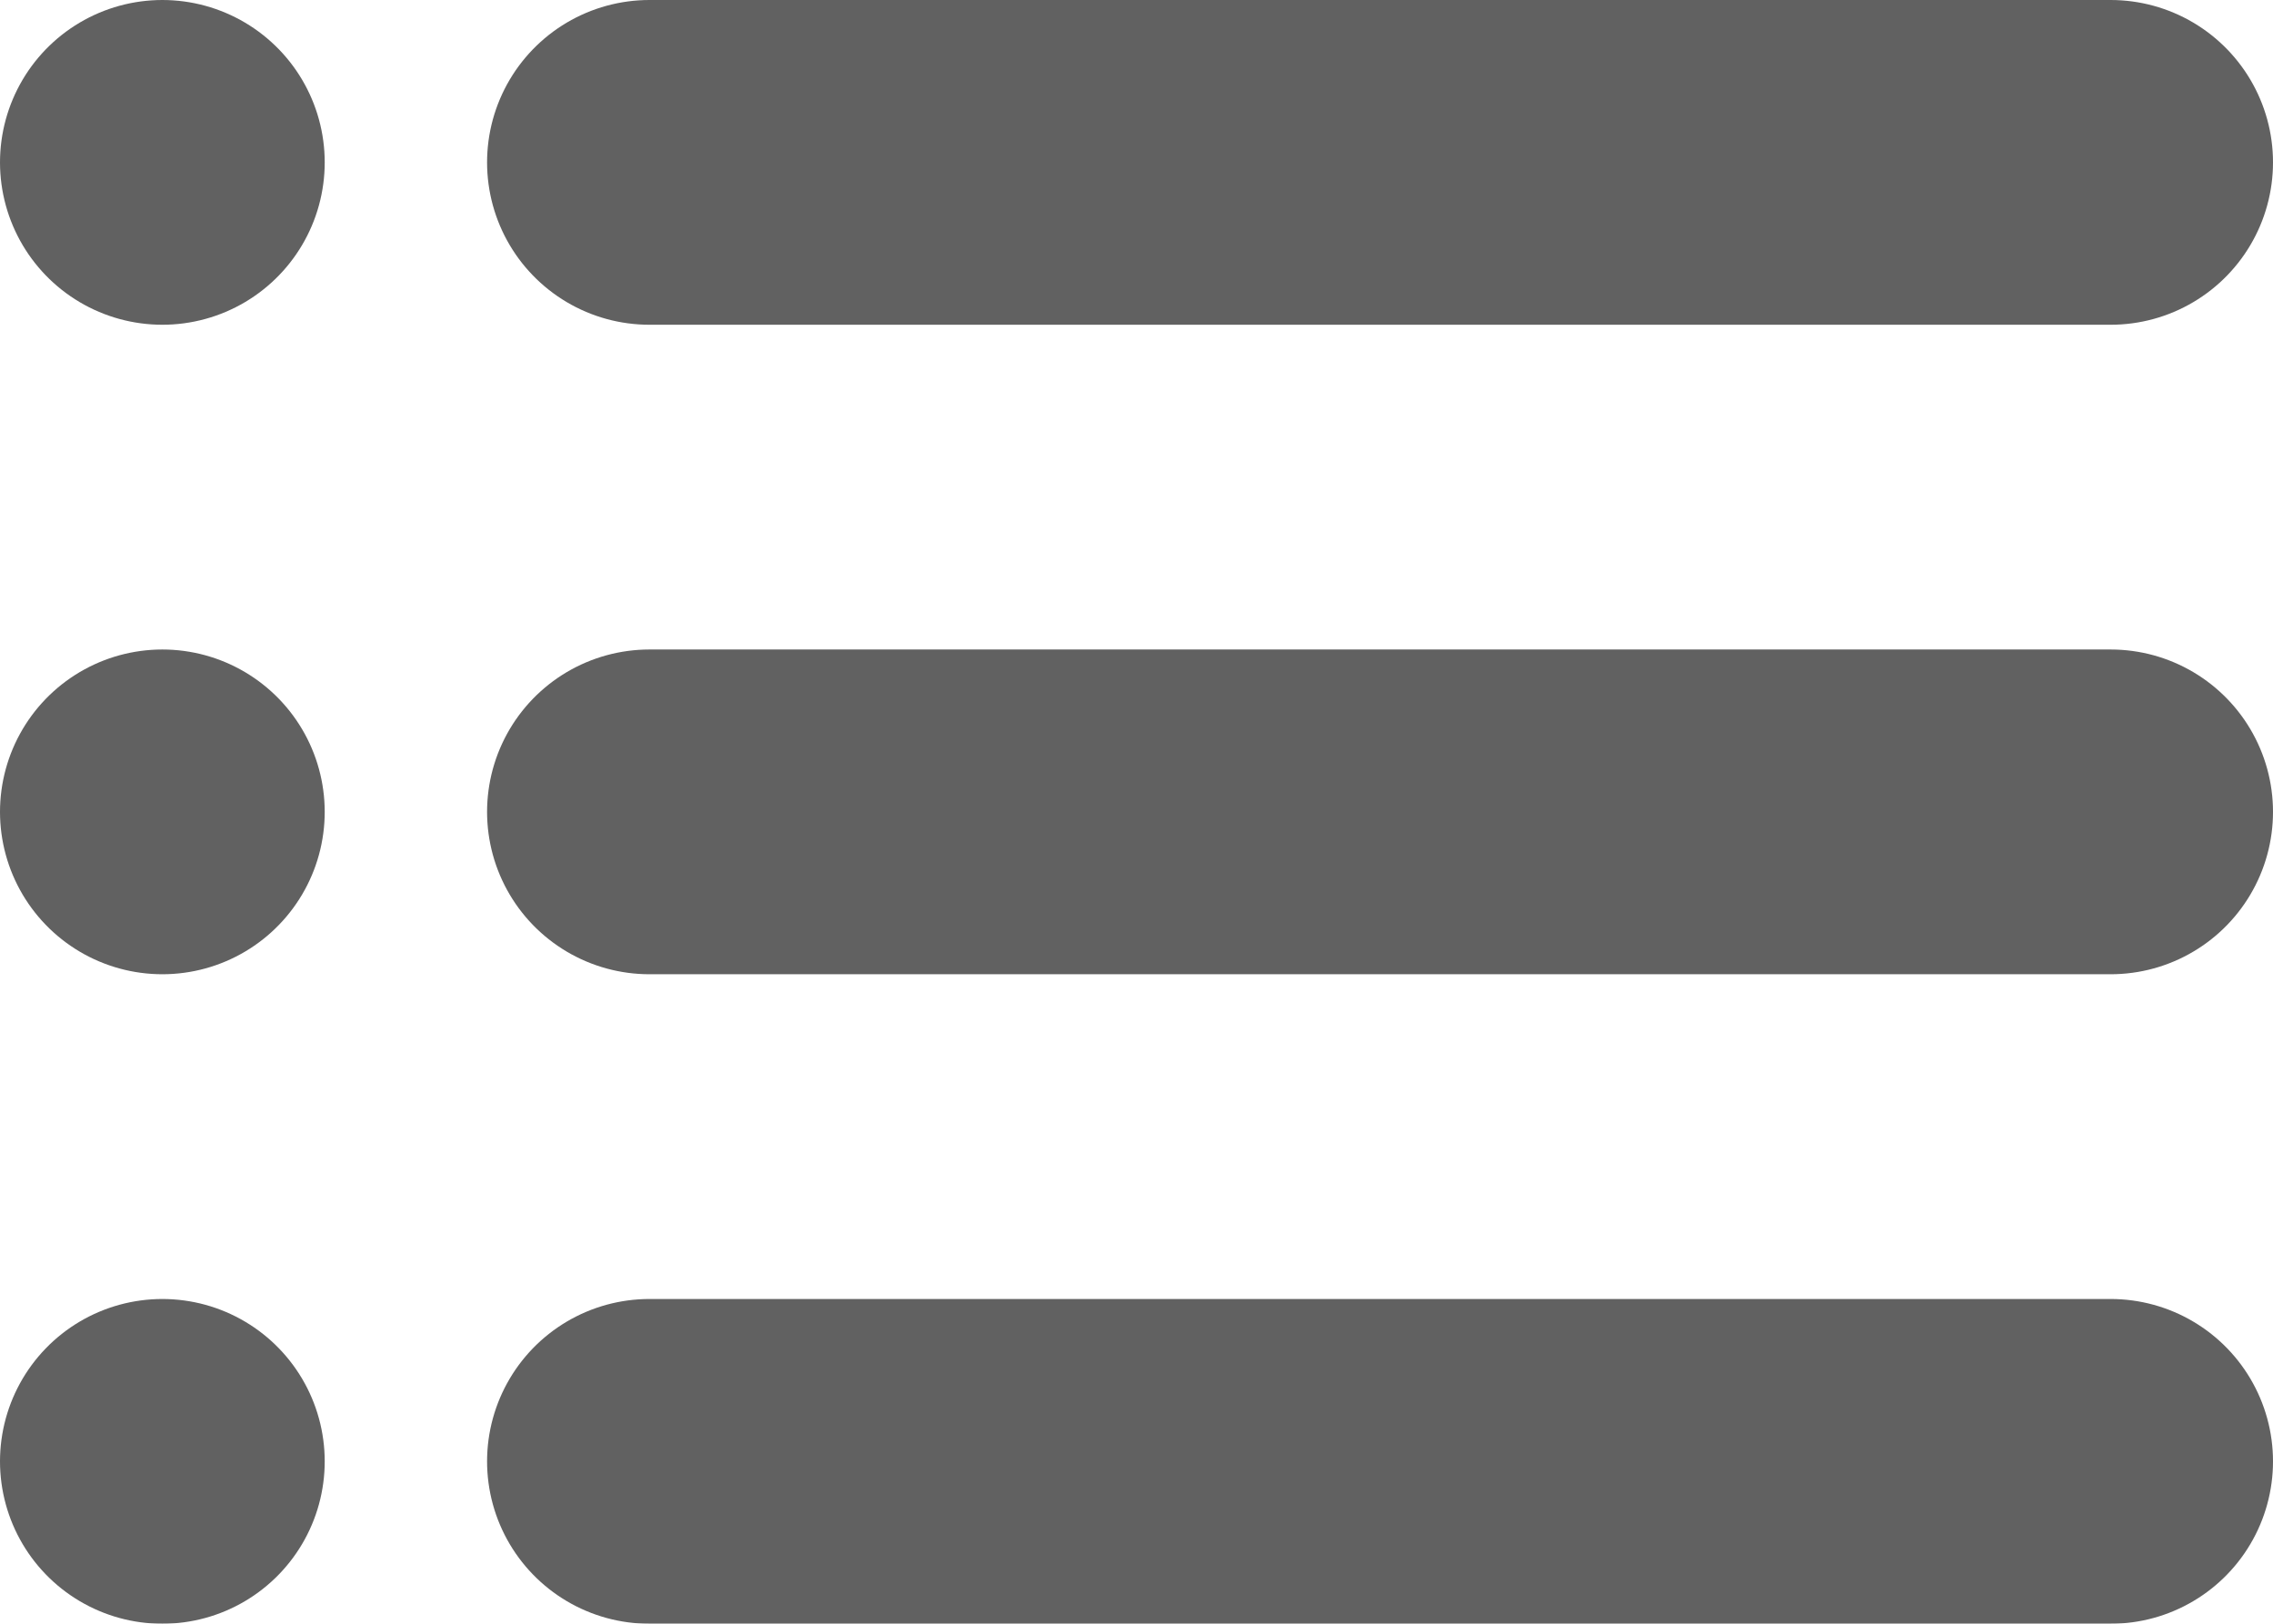 <svg xmlns="http://www.w3.org/2000/svg" width="14" height="10" viewBox="0 0 14 10">
  <g id="list_1_" data-name="list (1)" transform="translate(0.563 0.801)" opacity="0.7">
    <line id="Line_1327" data-name="Line 1327" x2="9" transform="translate(3.437 0.199)" fill="none" stroke="#1e1e1e" stroke-linecap="round" stroke-linejoin="round" stroke-width="2"/>
    <line id="Line_1328" data-name="Line 1328" x2="9" transform="translate(3.437 4.199)" fill="none" stroke="#1e1e1e" stroke-linecap="round" stroke-linejoin="round" stroke-width="2"/>
    <line id="Line_1329" data-name="Line 1329" x2="9" transform="translate(3.437 8.199)" fill="none" stroke="#1e1e1e" stroke-linecap="round" stroke-linejoin="round" stroke-width="2"/>
    <line id="Line_1330" data-name="Line 1330" transform="translate(0.437 0.199)" fill="none" stroke="#1e1e1e" stroke-linecap="round" stroke-linejoin="round" stroke-width="2"/>
    <line id="Line_1331" data-name="Line 1331" transform="translate(0.437 4.199)" fill="none" stroke="#1e1e1e" stroke-linecap="round" stroke-linejoin="round" stroke-width="2"/>
    <line id="Line_1332" data-name="Line 1332" transform="translate(0.437 8.199)" fill="none" stroke="#1e1e1e" stroke-linecap="round" stroke-linejoin="round" stroke-width="2"/>
  </g>
</svg>
